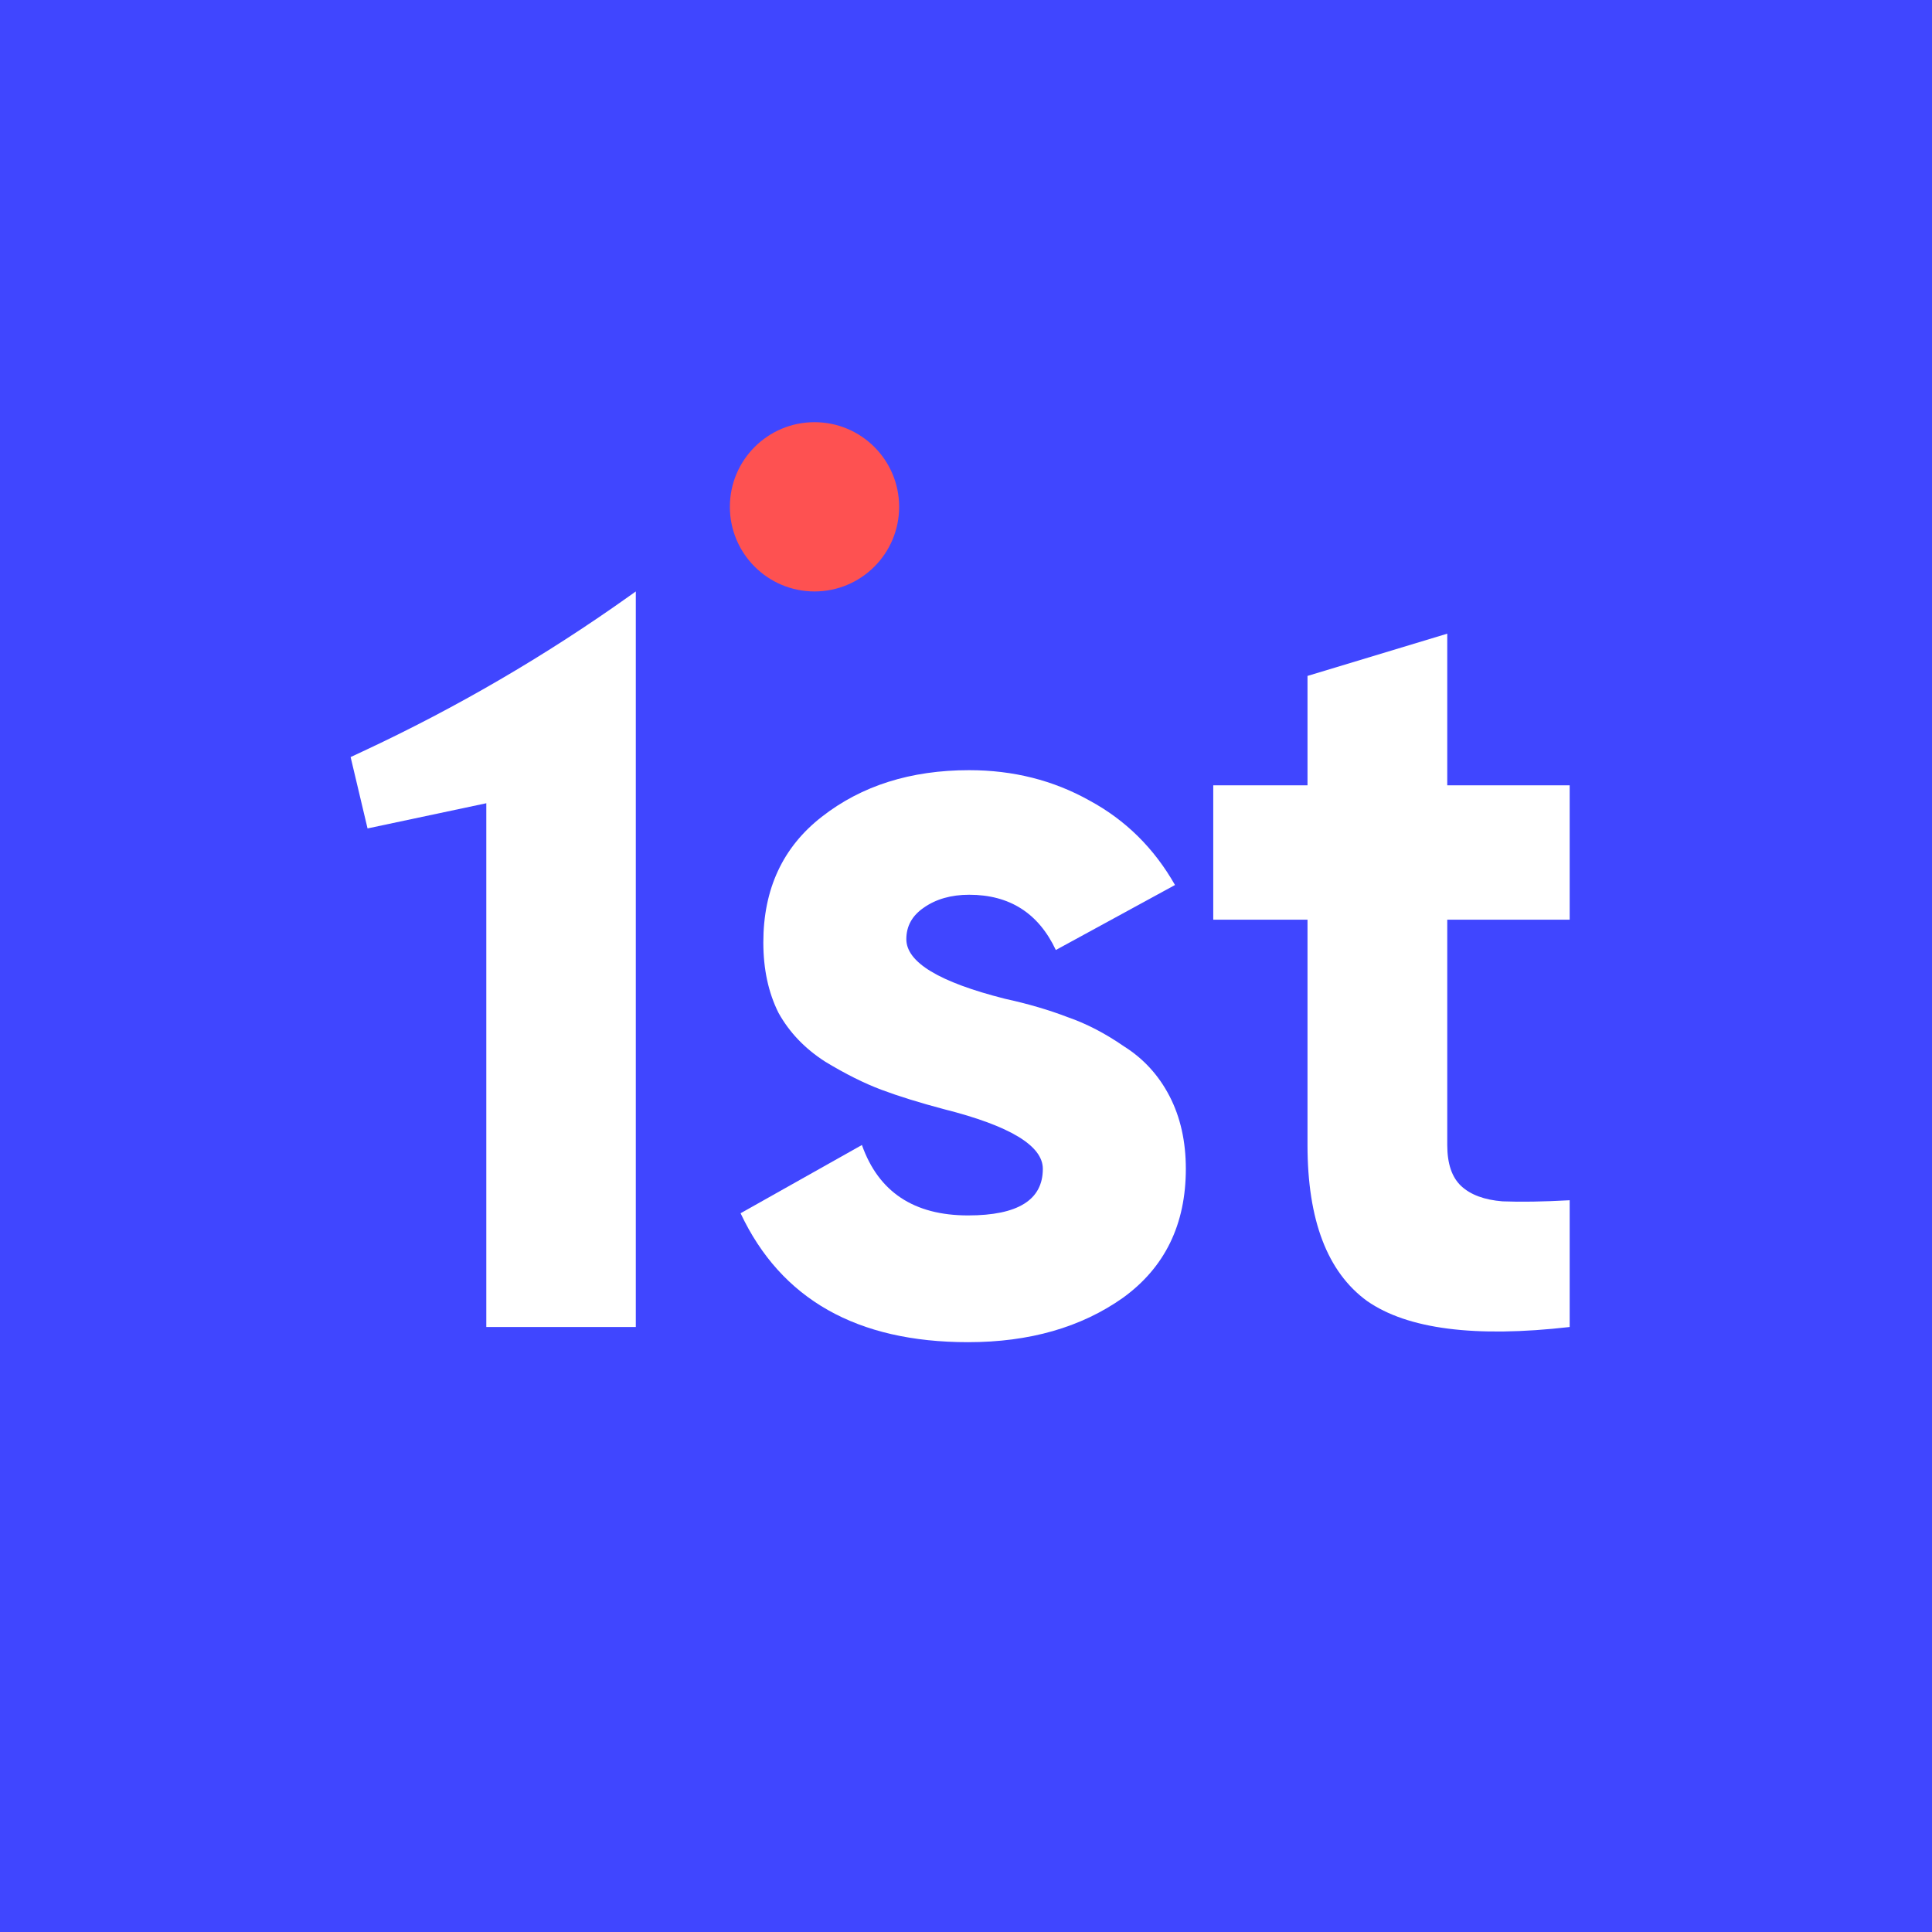 <svg width="540" height="540" viewBox="0 0 540 540" fill="none" xmlns="http://www.w3.org/2000/svg">
<path d="M0 0H540V540H0V0Z" fill="#4046FF"/>
<path d="M98 211.601L101.498 209.969C127.499 197.835 152.343 183.361 175.722 166.725L177.709 165.312V370.903H135.923V224.508L102.731 231.548L98 211.601Z" fill="white"/>
<path d="M253.322 262.502C253.322 268.962 262.507 274.513 280.877 279.156C287.337 280.569 293.191 282.285 298.439 284.303C303.688 286.12 308.936 288.845 314.184 292.479C319.635 295.911 323.874 300.553 326.902 306.408C329.93 312.262 331.444 319.024 331.444 326.695C331.444 342.238 325.59 354.249 313.882 362.728C302.174 371.004 287.74 375.142 270.582 375.142C239.495 375.142 218.299 363.131 206.995 339.109L240.908 320.033C245.551 333.154 255.442 339.715 270.582 339.715C284.51 339.715 291.475 335.375 291.475 326.695C291.475 320.235 282.29 314.684 263.92 310.041C257.057 308.224 251.203 306.408 246.358 304.591C241.513 302.774 236.265 300.15 230.613 296.718C224.961 293.084 220.62 288.543 217.593 283.092C214.766 277.44 213.353 270.879 213.353 263.41C213.353 248.473 218.804 236.764 229.704 228.286C240.807 219.606 254.534 215.266 270.885 215.266C283.198 215.266 294.402 218.092 304.495 223.744C314.588 229.195 322.562 237.067 328.416 247.362L295.108 265.53C290.264 255.235 282.189 250.087 270.885 250.087C265.838 250.087 261.599 251.299 258.167 253.721C254.937 255.942 253.322 258.869 253.322 262.502Z" fill="white"/>
<path d="M438.728 219.505V257.052H404.512V320.033C404.512 325.282 405.824 329.117 408.449 331.54C411.073 333.962 414.908 335.375 419.955 335.779C425.001 335.981 431.259 335.88 438.728 335.476V370.903C412.284 373.931 393.41 371.509 382.105 363.636C371.003 355.561 365.452 341.027 365.452 320.033V257.052H339.108V219.505H365.452V188.923L404.512 177.114V219.505H438.728Z" fill="white"/>
<path d="M227.656 165.312C240.721 165.312 251.312 154.721 251.312 141.656C251.312 128.591 240.721 118 227.656 118C214.591 118 204 128.591 204 141.656C204 154.721 214.591 165.312 227.656 165.312Z" fill="#FE5151"/>
</svg>
